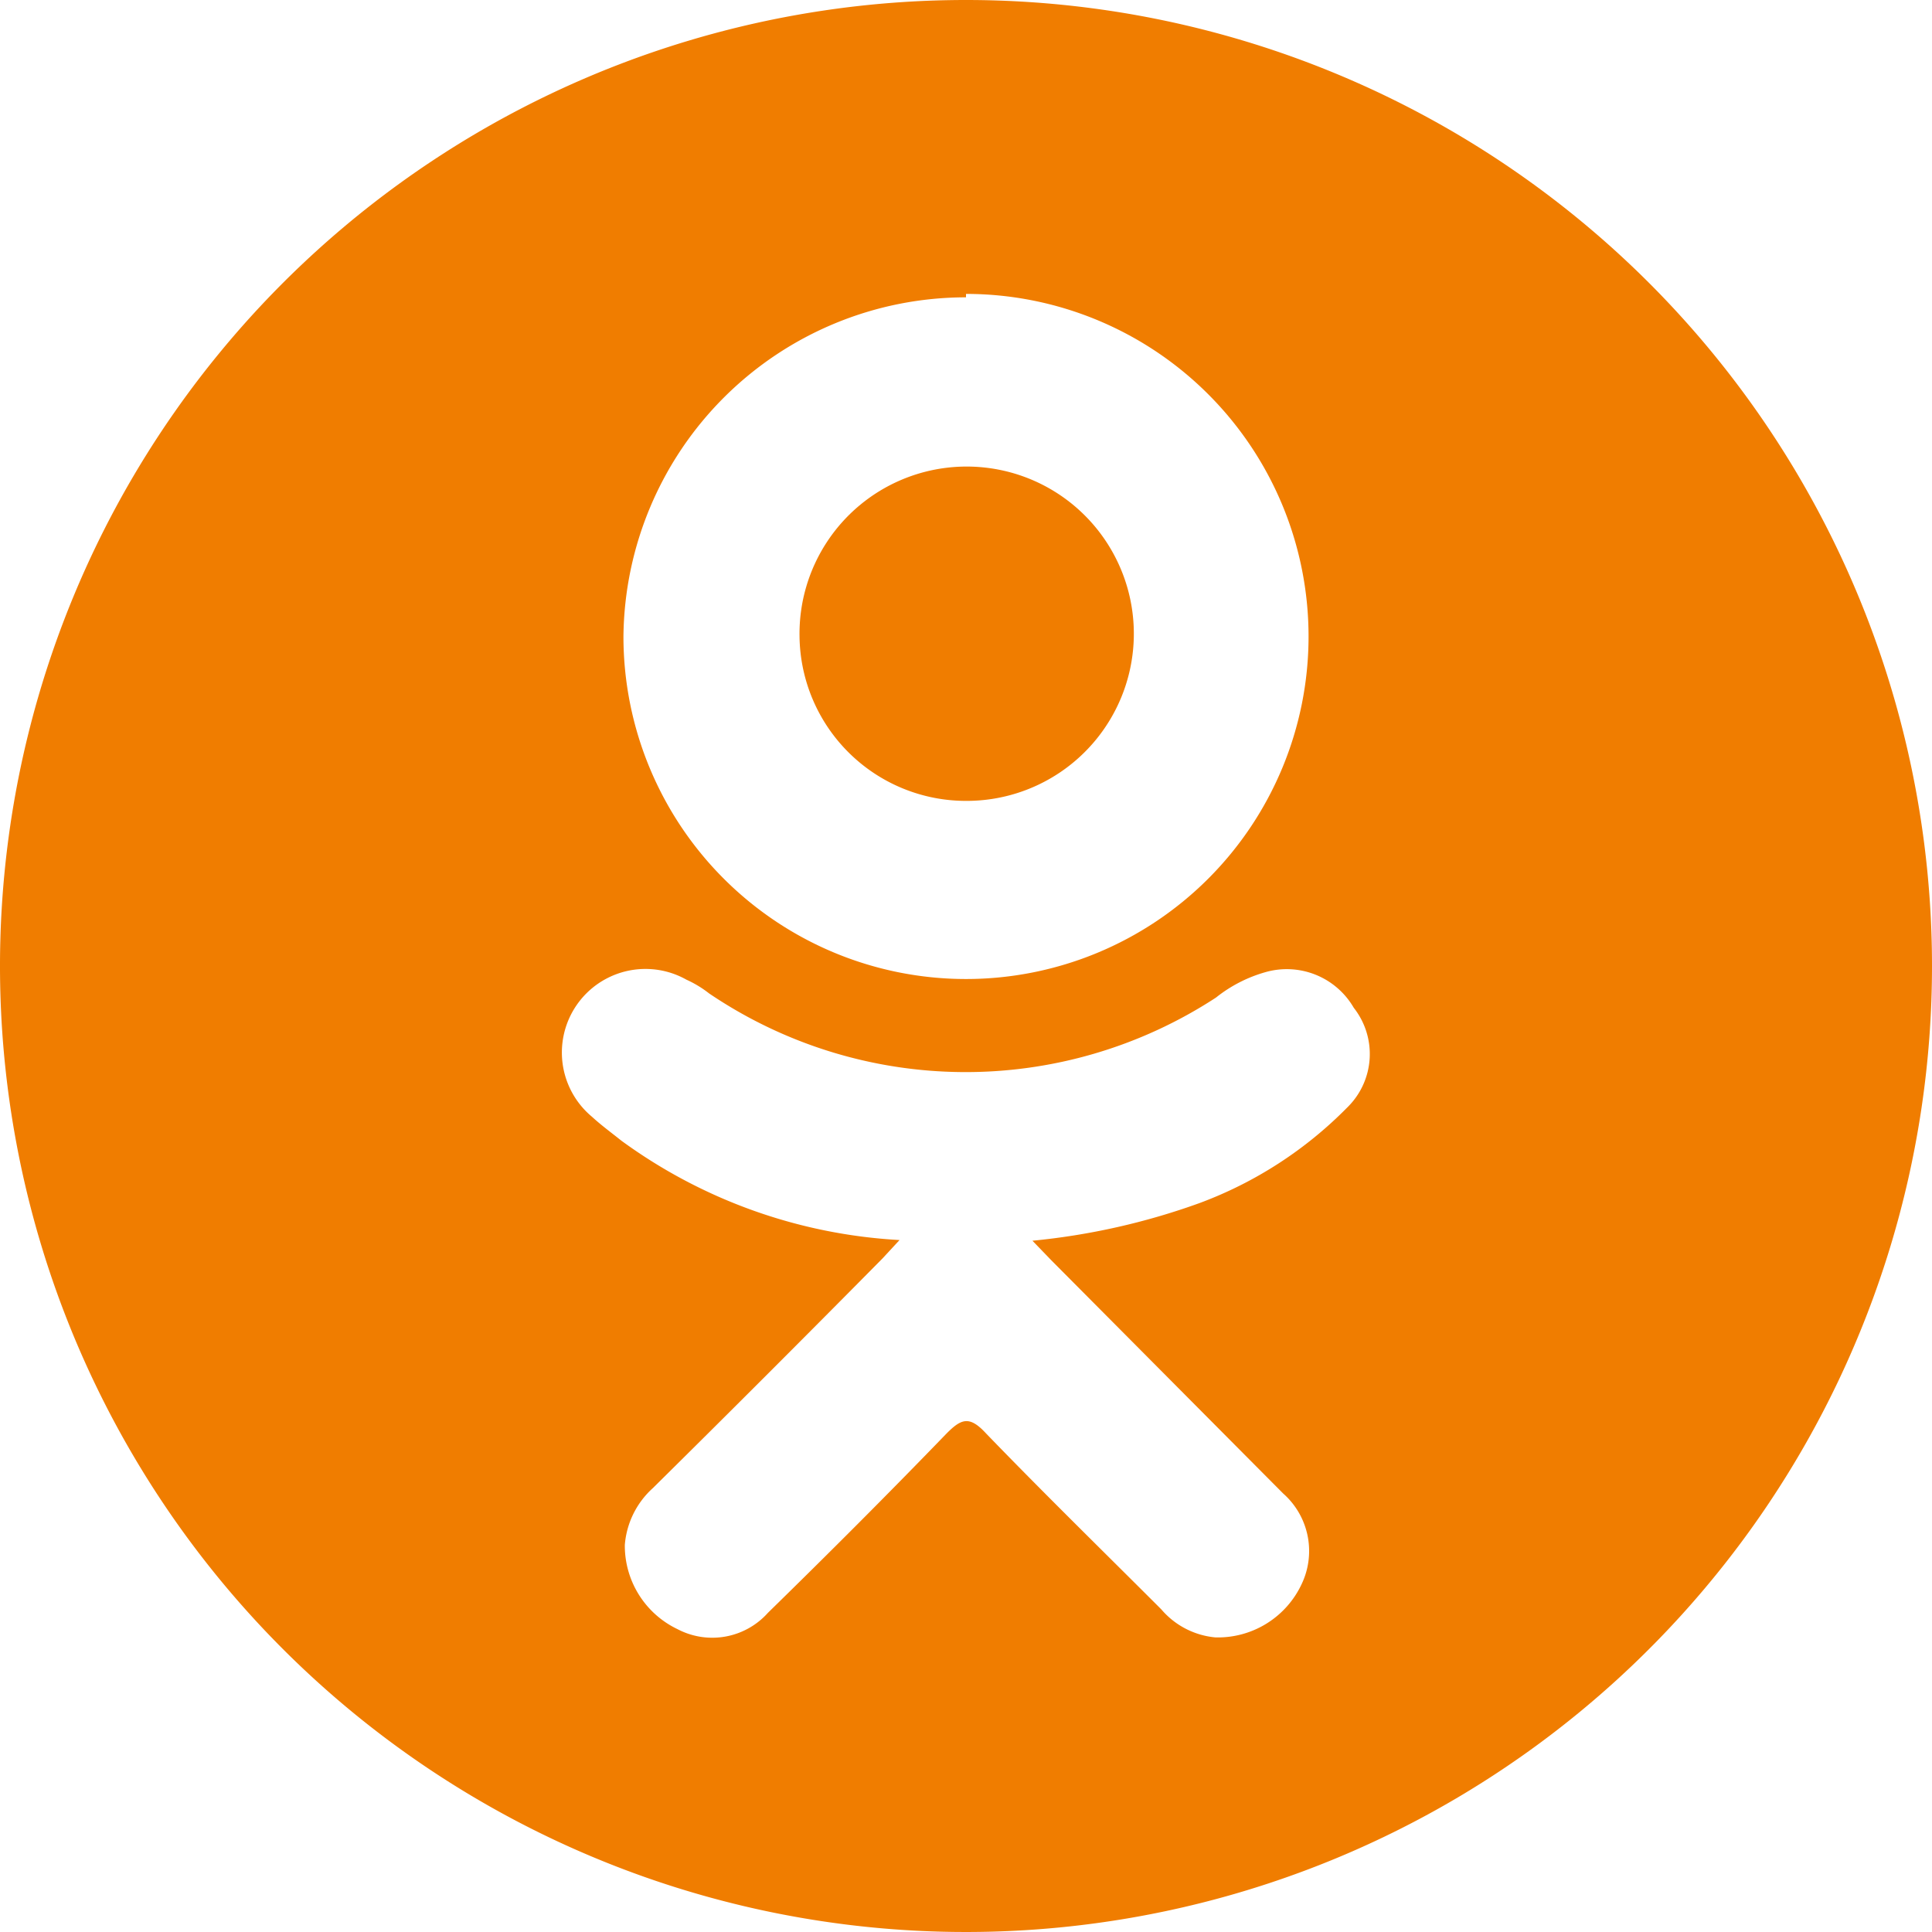<svg id="Слой_1" data-name="Слой 1" xmlns="http://www.w3.org/2000/svg" width="28.2" height="28.2" viewBox="0 0 28.2 28.2"><defs><style>.cls-1{fill:#f07d00;fill-rule:evenodd;}</style></defs><path class="cls-1" d="M14.11,11.69a2.44,2.44,0,1,0-2.44-2.41,2.43,2.43,0,0,0,2.44,2.41Zm0,0" transform="translate(0)"/><path class="cls-1" d="M14.1,0A14.1,14.1,0,1,0,28.2,14.1,14.1,14.1,0,0,0,14.1,0Zm0,4.29a5,5,0,1,1-5,5,5,5,0,0,1,5-4.95Zm5.56,11.88a5.91,5.91,0,0,1-2.15,1.39,10,10,0,0,1-2.44.55l.27.28,3.39,3.41A1.12,1.12,0,0,1,19,23.12a1.35,1.35,0,0,1-1.26.78,1.18,1.18,0,0,1-.79-.41c-.85-.85-1.72-1.7-2.56-2.57-.24-.26-.36-.21-.57,0-.86.89-1.73,1.76-2.61,2.62a1.09,1.09,0,0,1-1.32.24,1.35,1.35,0,0,1-.77-1.23,1.25,1.25,0,0,1,.41-.83q1.68-1.66,3.35-3.35l.25-.27a7.59,7.59,0,0,1-4.06-1.45c-.15-.12-.3-.23-.43-.35a1.22,1.22,0,0,1,1.38-2,1.61,1.61,0,0,1,.33.2,6.68,6.68,0,0,0,7.4.06,2.05,2.05,0,0,1,.72-.37,1.13,1.13,0,0,1,1.29.52,1.09,1.09,0,0,1-.08,1.44Zm0,0" transform="translate(0)"/></svg>